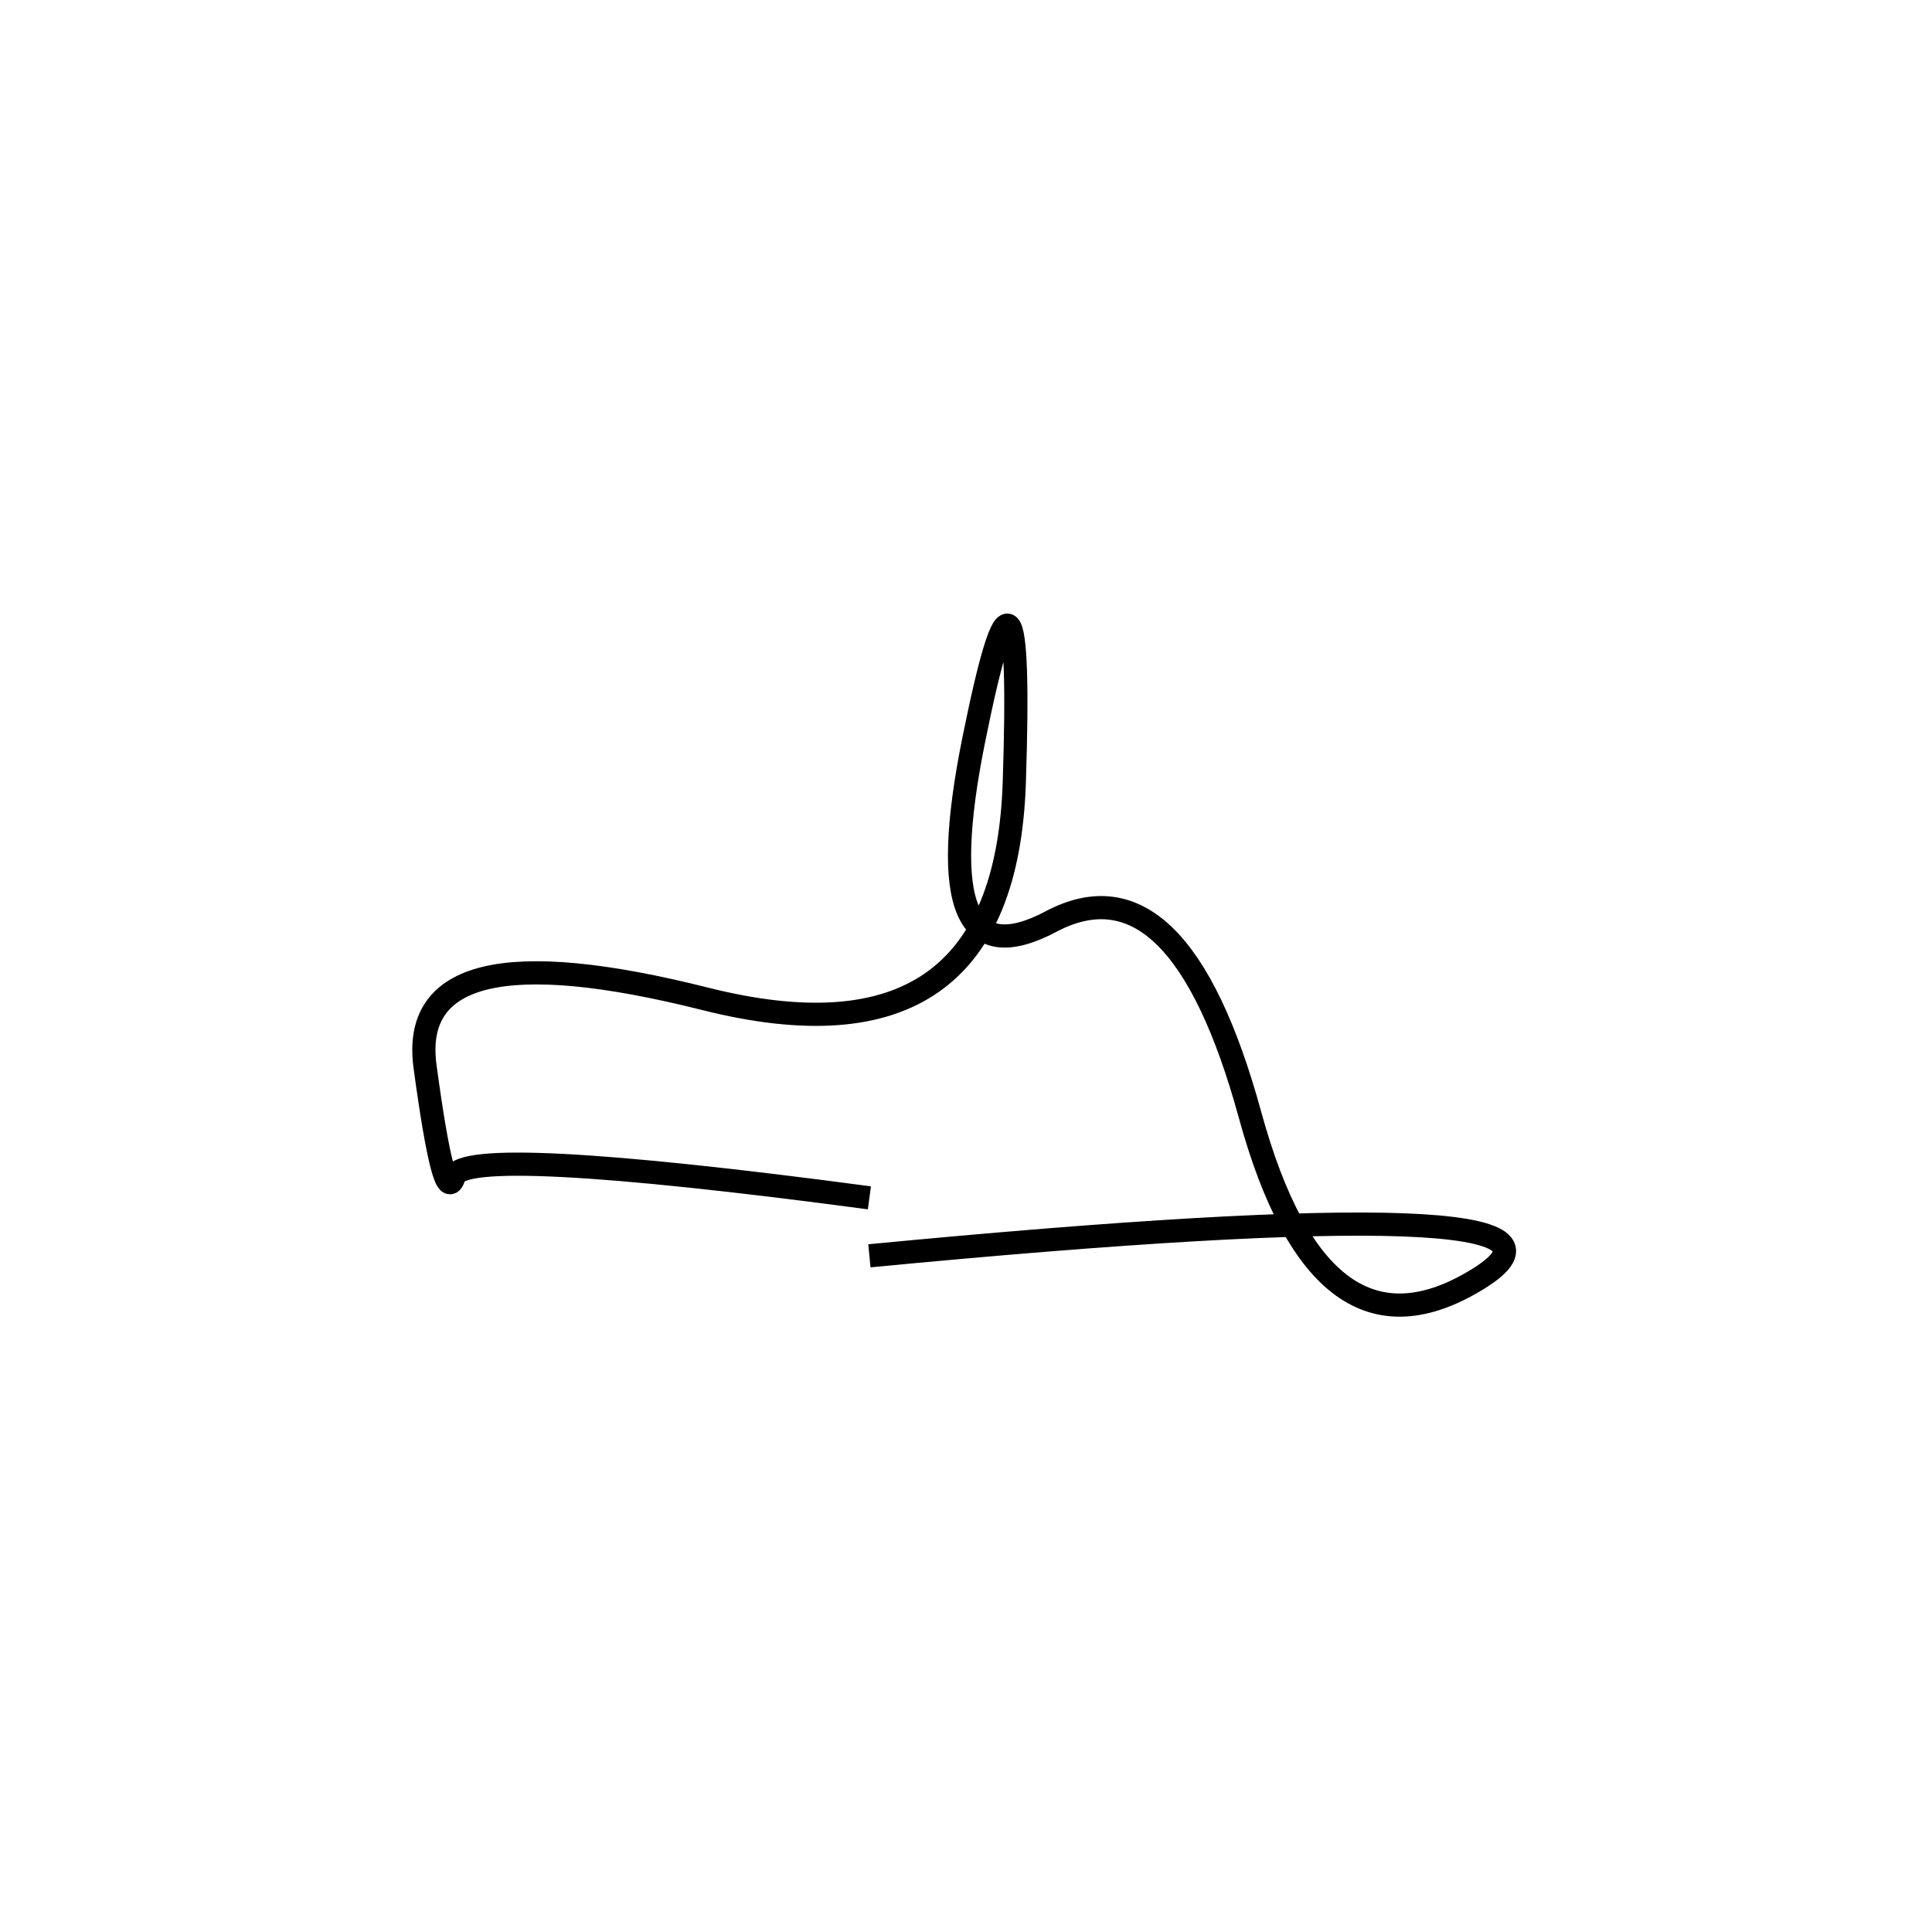 <svg xmlns="http://www.w3.org/2000/svg" viewBox="8 -33 500 500"><rect x="-250" y="-250" width="1000" height="1000" fill="#fff"></rect><path d="M233 292 Q431 273 390.5 298 Q350 323 331.5 255.5 Q313 188 280 205.5 Q247 223 260 158.5 Q273 94 270.5 169.5 Q268 245 190.5 225.5 Q113 206 118 243 Q123 280 125.5 271.5 Q128 263 233 277" style="stroke:hsl(2, 76%, 43%); stroke-width:6px; fill: none;"></path></svg>